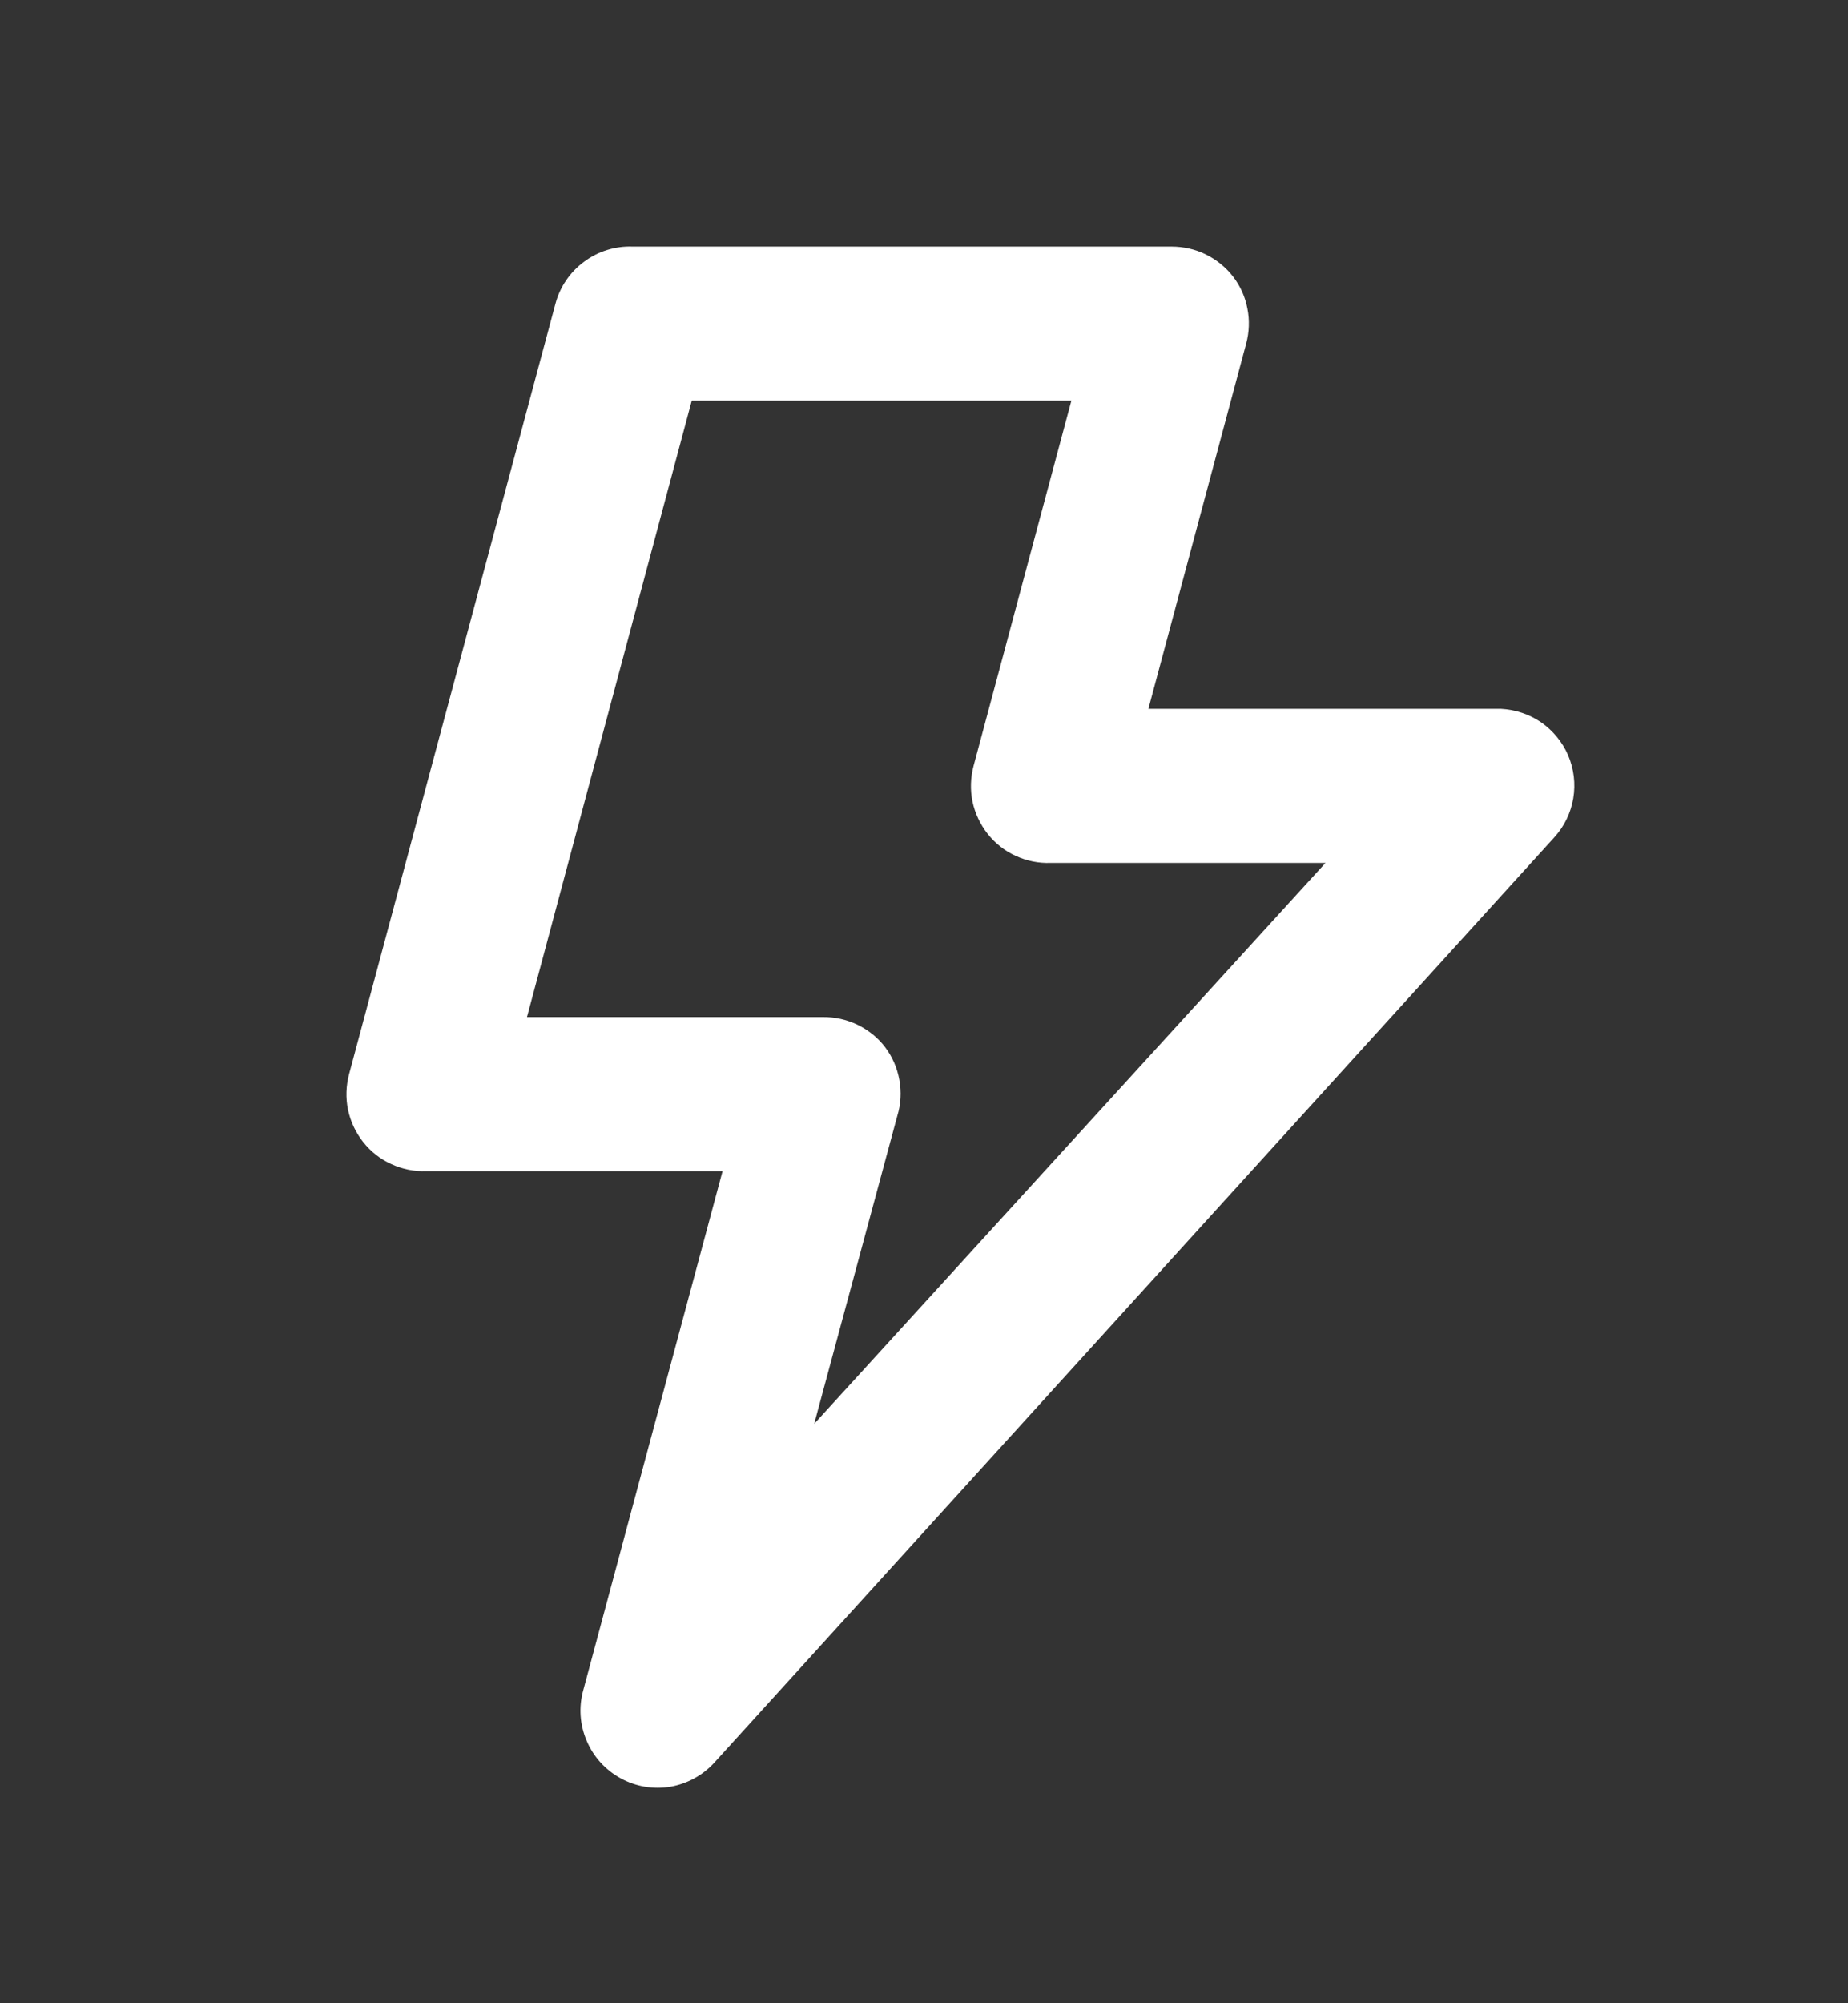 <svg width="12" height="13" viewBox="0 0 12 13" fill="none" xmlns="http://www.w3.org/2000/svg">
<rect x="0" y="0" width="12" height="13" fill="#333333" stroke="none"/>
<path d="M10.182 4.9C10.145 4.815 10.084 4.741 10.008 4.688C9.931 4.635 9.84 4.605 9.747 4.6H7.457L8.092 2.23C8.112 2.156 8.115 2.078 8.1 2.003C8.086 1.927 8.054 1.856 8.007 1.795C7.96 1.734 7.899 1.685 7.83 1.651C7.761 1.617 7.684 1.6 7.607 1.6H4.107C3.994 1.596 3.883 1.631 3.793 1.698C3.702 1.765 3.636 1.861 3.607 1.97L2.267 6.97C2.247 7.046 2.244 7.125 2.26 7.202C2.276 7.278 2.31 7.35 2.358 7.411C2.407 7.473 2.469 7.522 2.54 7.554C2.611 7.587 2.689 7.603 2.767 7.6H4.692L3.787 10.97C3.757 11.079 3.765 11.194 3.81 11.298C3.854 11.402 3.932 11.487 4.031 11.541C4.13 11.595 4.244 11.614 4.355 11.595C4.466 11.575 4.567 11.519 4.642 11.435L10.092 5.435C10.157 5.364 10.2 5.276 10.216 5.181C10.232 5.086 10.22 4.989 10.182 4.9ZM5.287 9.24L5.827 7.24C5.85 7.165 5.854 7.086 5.84 7.008C5.826 6.931 5.795 6.858 5.747 6.795C5.7 6.733 5.638 6.684 5.568 6.65C5.497 6.616 5.42 6.599 5.342 6.6H3.422L4.492 2.6H6.957L6.322 4.97C6.302 5.046 6.299 5.125 6.315 5.202C6.331 5.278 6.365 5.35 6.413 5.411C6.462 5.473 6.524 5.522 6.595 5.554C6.666 5.587 6.744 5.603 6.822 5.6H8.607L5.287 9.24Z" fill="white"/>
</svg>
